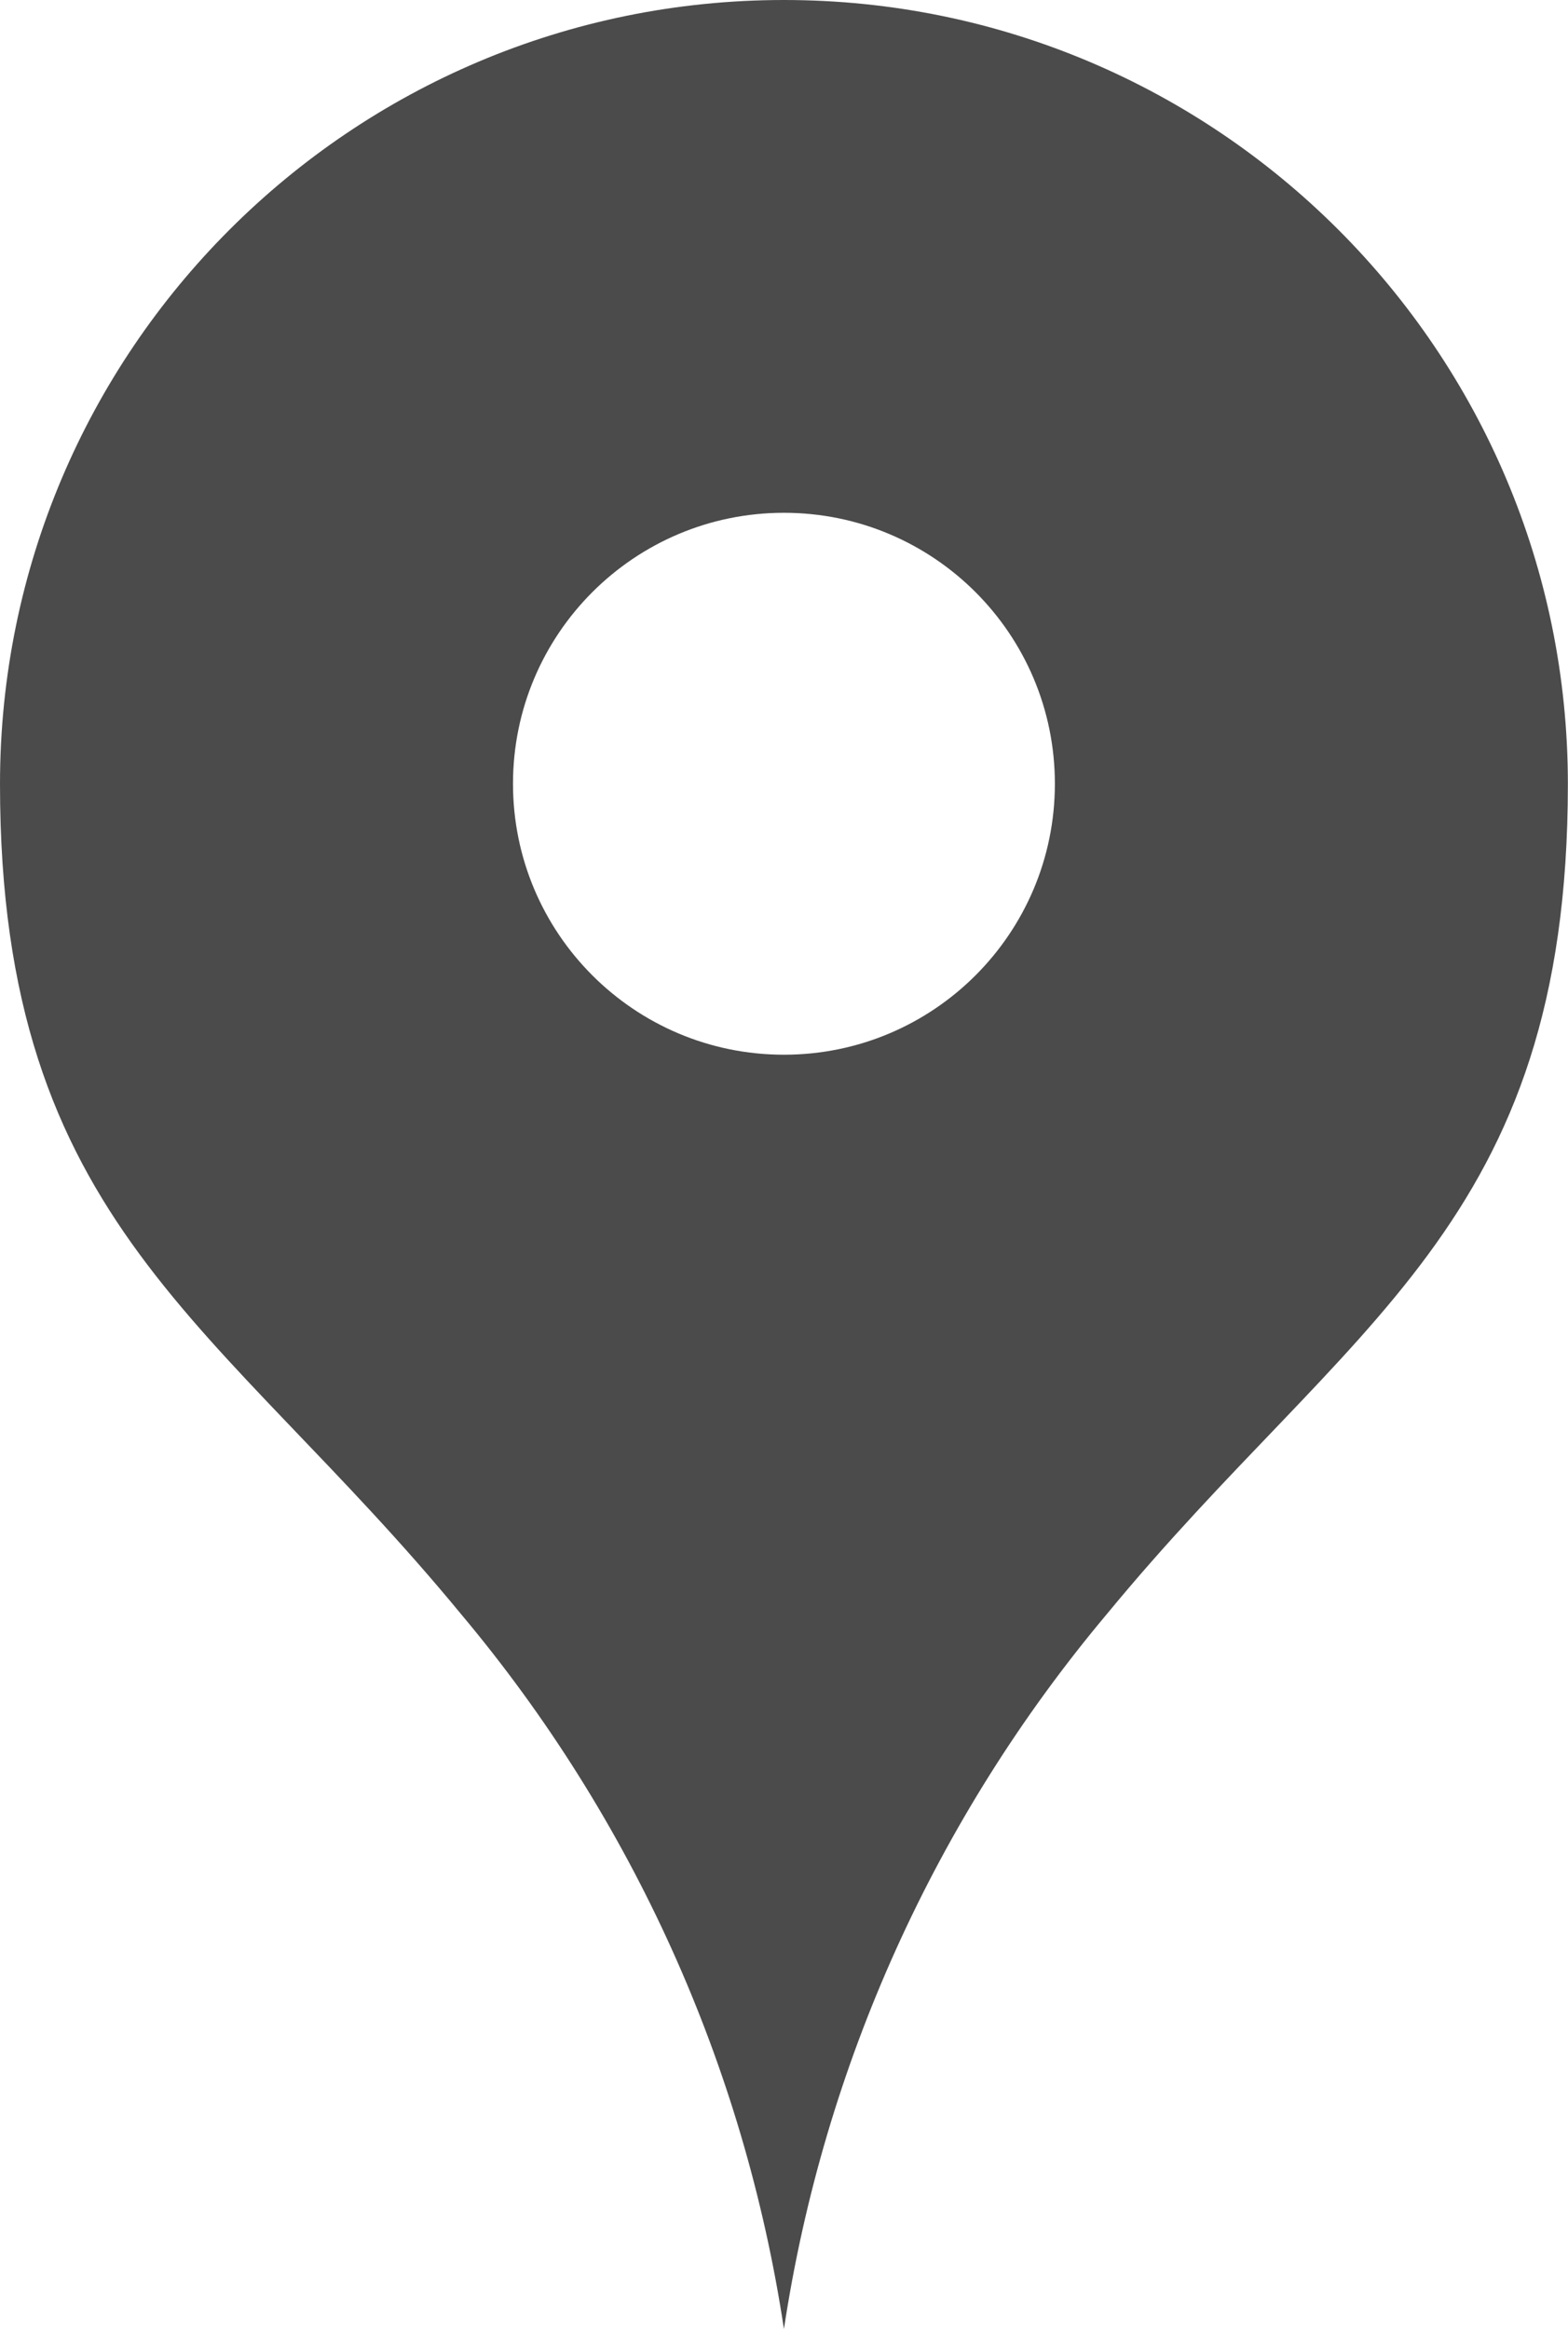 <svg width="12.489" height="18.549" viewBox="0 0 12.489 18.549" xmlns="http://www.w3.org/2000/svg" xmlns:xlink="http://www.w3.org/1999/xlink" overflow="hidden"><g id="マップのピンアイコン" transform="translate(-83.644 0)"><path d="M89.888 0C86.439 0 83.644 2.796 83.644 6.244 83.644 9.764 85.389 10.514 87.317 12.856 88.681 14.481 89.571 16.451 89.888 18.549 90.205 16.451 91.095 14.481 92.459 12.856 94.387 10.514 96.132 9.764 96.132 6.244 96.132 2.796 93.337-4.19617e-08 89.888-4.19617e-08ZM89.888 8.4C88.696 8.4 87.73 7.434 87.73 6.242 87.73 5.05 88.696 4.084 89.888 4.084 91.08 4.084 92.046 5.05 92.046 6.242 92.046 7.434 91.08 8.4 89.888 8.4Z" id="パス_100" fill="#4B4B4B"/></g></svg>